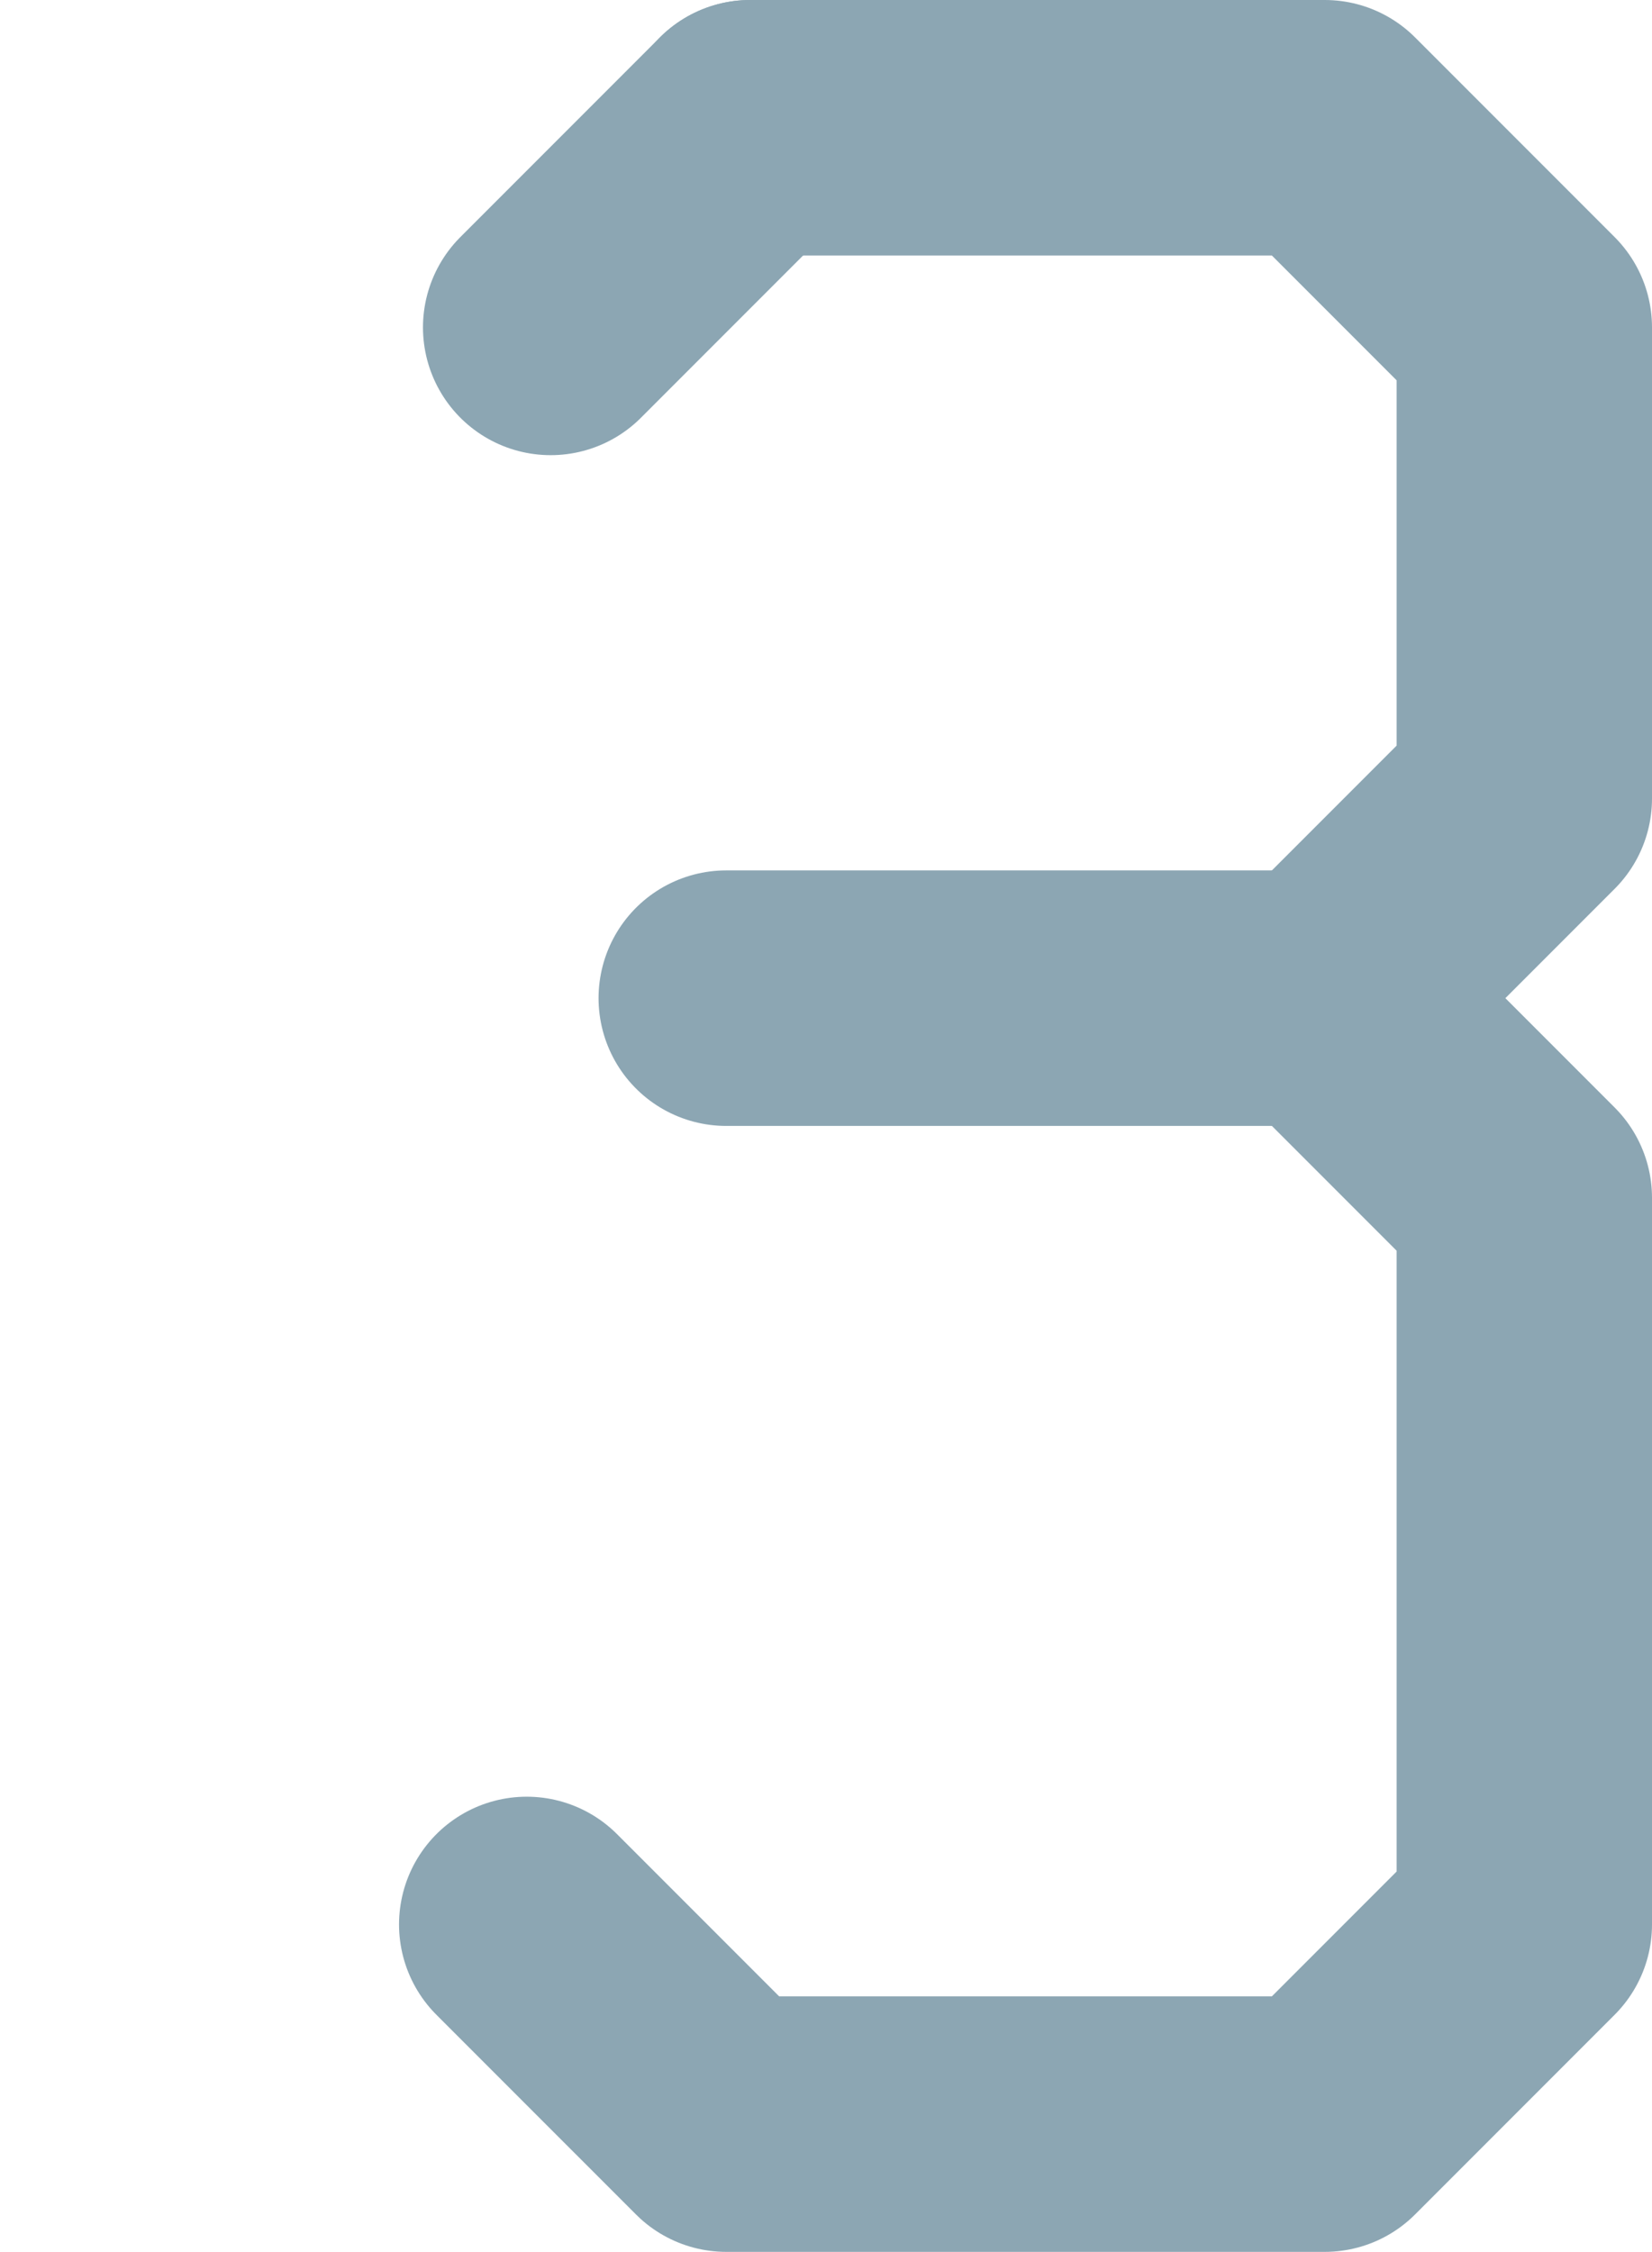 <?xml version="1.0" encoding="UTF-8"?>

<svg xmlns="http://www.w3.org/2000/svg" version="1.2" baseProfile="tiny" xml:space="preserve" style="shape-rendering:geometricPrecision; fill-rule:evenodd;" width="2.07mm" height="2.82mm" viewBox="-0.16 -1.41 2.07 2.82">
  <title>SOUNDS03</title>
  <desc>shallow soundings, less than or equal to the safety depth</desc>
  <rect style="stroke:black;stroke-width:0.32;display:none;" fill="none" x="0.5" y="-1.25" height="2.5" width="1.25"/>
  <rect style="stroke:blue;stroke-width:0.32;display:none;" fill="none" x="0" y="-1.25" height="2.5" width="1.75"/>
  <path d=" M 1.5,-0.16 L 0.75,-0.16" style="stroke-linecap:round;stroke-linejoin:round;fill:none;stroke:#8CA6B3;" stroke-width="0.32" />
  <path d=" M 1.5,-0.16 L 1.75,0.09 L 1.75,1 L 1.5,1.25 L 0.75,1.25 L 0.5,1" style="stroke-linecap:round;stroke-linejoin:round;fill:none;stroke:#8CA6B3;" stroke-width="0.32" />
  <path d=" M 0.78,-1.25 L 1.5,-1.25 L 1.75,-1 L 1.75,-0.41 L 1.5,-0.16" style="stroke-linecap:round;stroke-linejoin:round;fill:none;stroke:#8CA6B3;" stroke-width="0.32" />
  <path d=" M 0.53,-1 L 0.78,-1.25" style="stroke-linecap:round;stroke-linejoin:round;fill:none;stroke:#8CA6B3;" stroke-width="0.32" />
  <circle style="stroke:red;stroke-width:0.64;display:none;" fill="none" cx="0" cy="0" r="1"/>
</svg>

